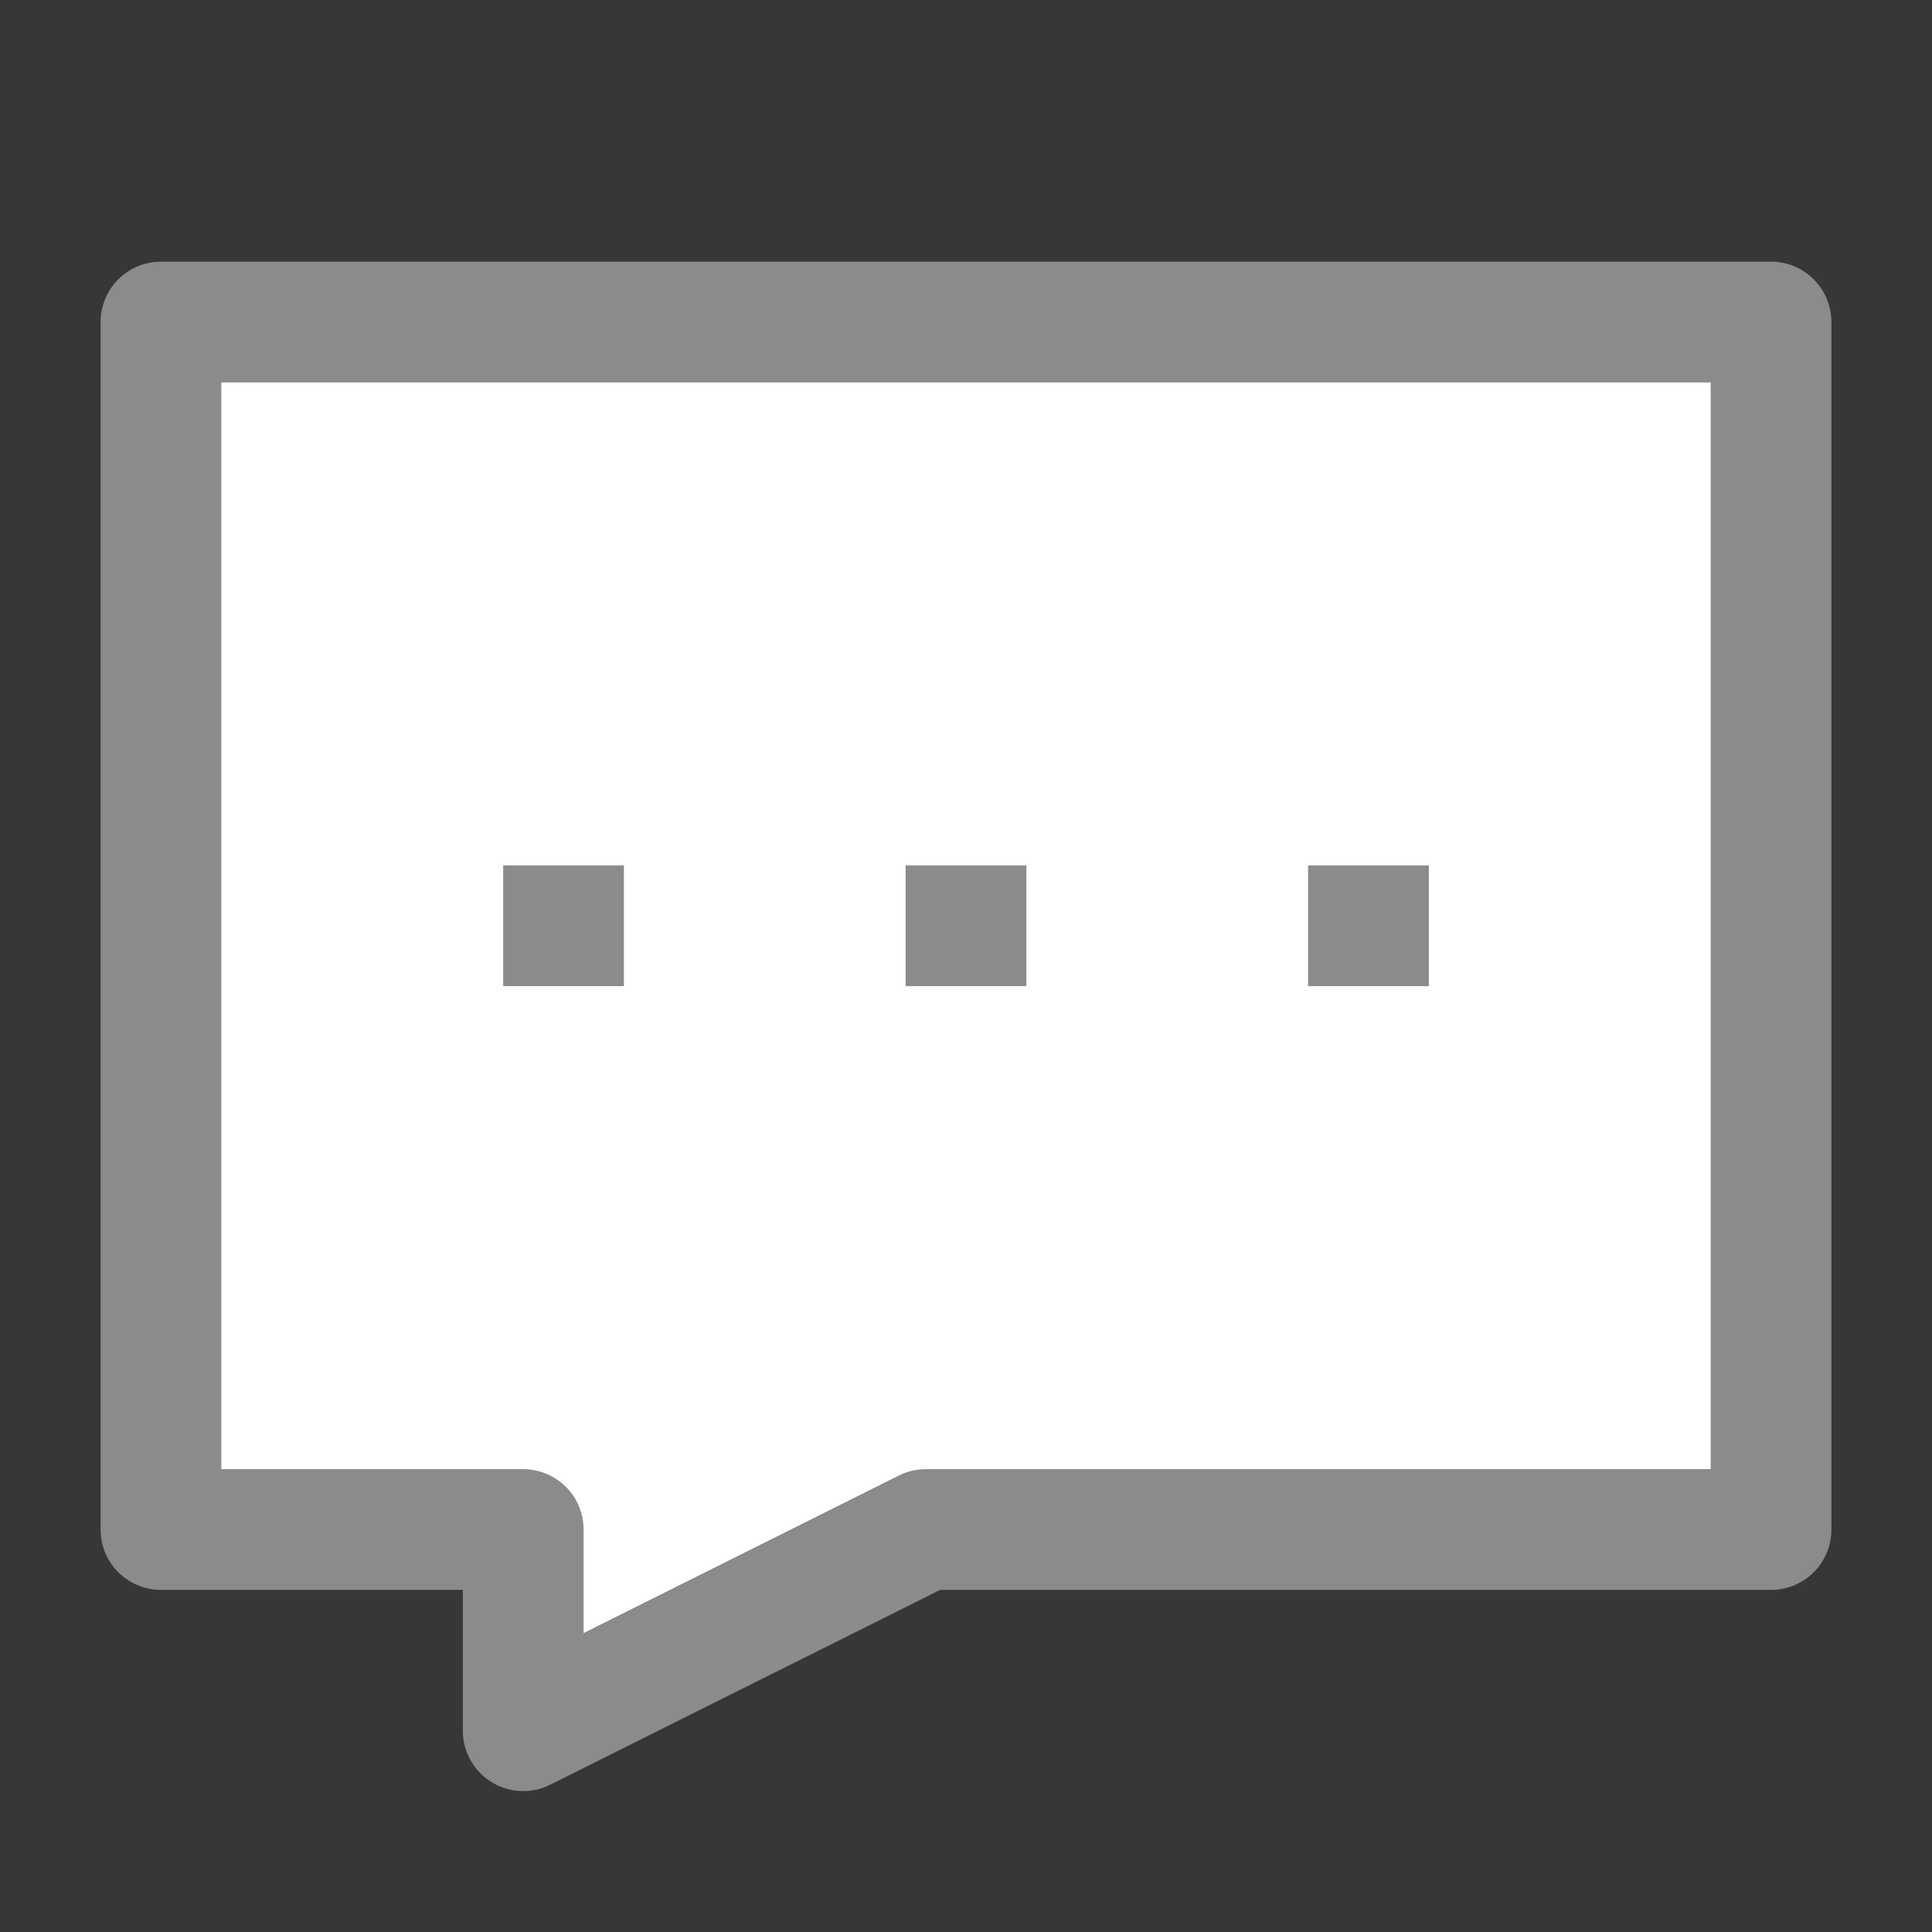 <svg width="16" height="16" viewBox="0 0 16 16" fill="none" xmlns="http://www.w3.org/2000/svg">
<rect x="0" y="0" width="16" height="16" fill="#333333" stroke="none"/>
<path d="M16 0H0V16H16V0Z" fill="white" fill-opacity="0.01"/>
<path d="M16 0H0V16H16V0Z" fill="white" fill-opacity="0.01"/>
<path d="M14.667 2.667H1.333V12.667H4.333V14.333L7.667 12.667H14.667V2.667Z" fill="white" stroke="#8B8B8B" stroke-linejoin="round"/>
<path d="M4.667 7.167V8.167" stroke="#8B8B8B" stroke-linejoin="round"/>
<path d="M8 7.167V8.167" stroke="#8B8B8B" stroke-linejoin="round"/>
<path d="M11.333 7.167V8.167" stroke="#8B8B8B" stroke-linejoin="round"/>
</svg>
